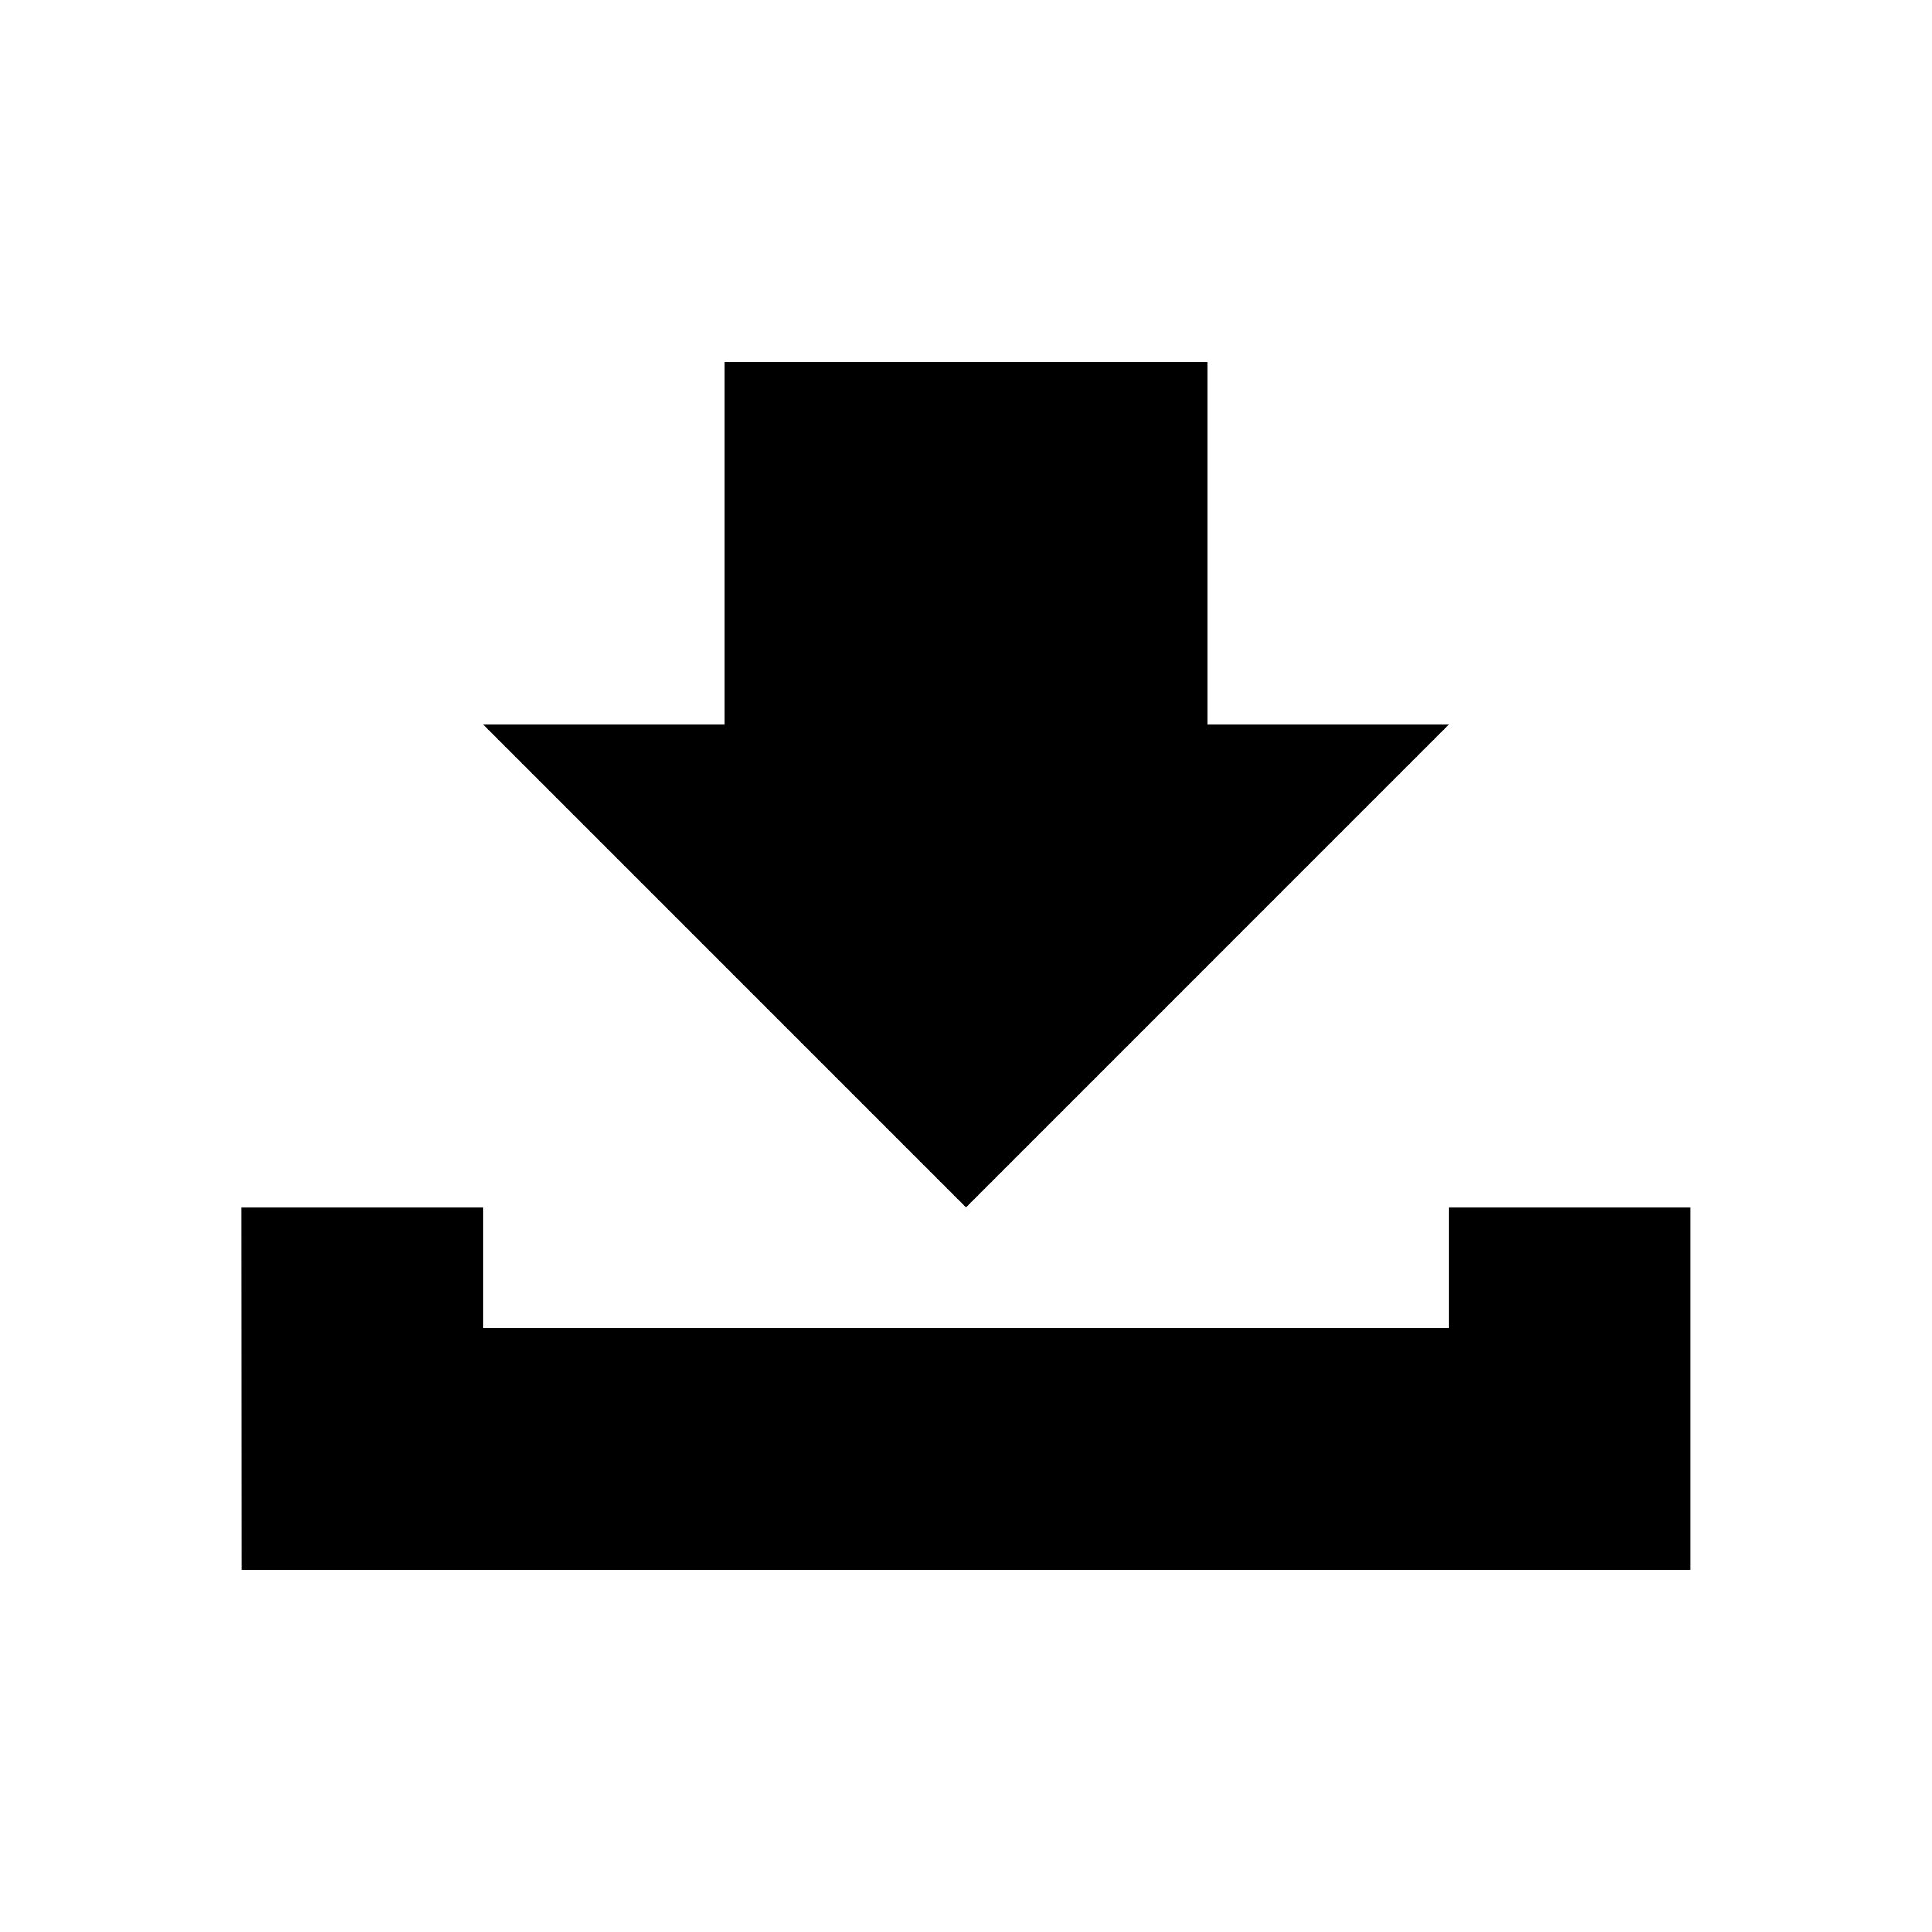 <?xml version="1.0" encoding="utf-8"?>
<!-- Generator: Adobe Illustrator 14.0.0, SVG Export Plug-In . SVG Version: 6.00 Build 43363)  -->
<!DOCTYPE svg PUBLIC "-//W3C//DTD SVG 1.1//EN" "http://www.w3.org/Graphics/SVG/1.1/DTD/svg11.dtd">
<svg version="1.1" id="Layer_1" xmlns="http://www.w3.org/2000/svg" xmlns:xlink="http://www.w3.org/1999/xlink" x="0px" y="0px"
	 width="2048px" height="2048px" viewBox="0 0 2048 2048" enable-background="new 0 0 2048 2048" xml:space="preserve">
<g id="_x33_2-move" display="none">
	<path display="inline" d="M830,448H446c-35.346,0-64,28.654-64,64v1024c0,35.347,28.654,64,64,64h704c35.346,0,64-28.653,64-64
		v-192h-128v96c0,17.673-14.326,32-32,32H542c-17.673,0-32-14.327-32-32V608c0-17.673,14.327-32,32-32h224v288
		c0,17.673,14.327,32,32,32h288l0,0h128v-64L830,448z"/>
	<path display="inline" d="M1652.627,1098.02l-256.471-257.129c-0.039-0.027-0.079-0.054-0.119-0.082
		c-5.738-5.455-13.493-8.81-22.037-8.81c-16.477,0-30.038,12.454-31.801,28.46c-0.125,0.714-0.189,1.404-0.199,2.071v161.538h-288
		c-17.673,0-32,14.326-32,32V1184c0,17.673,14.327,32,32,32h288v161.797c0.021,0.302,0.059,0.606,0.128,0.916
		c1.407,16.374,15.134,29.228,31.872,29.228c7.941,0,15.201-2.898,20.794-7.688c1.104-0.554,2.096-1.241,2.941-2.087
		l254.892-254.892C1665.124,1130.777,1665.124,1110.516,1652.627,1098.02z"/>
</g>
<g id="_x31_6-assigned" display="none">
	<path display="inline" d="M1057.64,1388.702c-140.194-58.981-173.364-79.524-173.364-79.524l-1.363-135.812
		c0,0,52.506-40.813,68.964-168.567c32.682,9.565,67.248-49.396,69.099-80.638c1.751-29.854-4.605-113.144-44.651-104.82
		c8.105-62.743,13.962-118.936,11.219-148.922c-10.335-109.109-116.735-224.14-280.37-224.14
		c-163.382,0-269.889,115.029-280.371,224.139c-2.738,29.991,3.121,86.18,11.355,148.922c-40.157-8.323-46.518,74.967-44.648,104.82
		c1.871,31.241,36.292,90.203,69.216,80.638c16.212,127.754,68.844,168.567,68.844,168.567l-1.371,135.812
		c0,0-33.304,20.543-173.238,79.524c-140.434,59.071-281.98,100.392-324.017,166.677C0,1630.01,0,1984,0,1984h707.176h700.939
		c0,0-0.168-351.429-26.577-428.621C1358.396,1494.175,1221.716,1453.175,1057.64,1388.702z"/>
	<path display="inline" d="M2023.503,1602.944c-24.058-64.392-38.575-95.757-168.875-148.238
		c-130.297-52.499-161.26-70.698-161.26-70.698l-1.039-120.705c0,0,48.769-36.286,63.992-149.887
		c30.451,8.49,62.435-44.129,64.237-71.689c1.548-26.562-4.244-100.622-41.534-93.265c7.472-55.735,13.161-105.855,10.571-132.292
		c-9.662-97.135-108.633-199.378-260.594-199.378c-151.976,0-250.802,102.243-260.607,199.378
		c-2.578,26.438,2.83,76.561,10.575,132.292c-37.406-7.357-43.34,66.703-41.538,93.265c1.812,27.562,33.793,80.181,64.237,71.689
		c15.225,113.601,64.129,149.887,64.129,149.887l-1.383,118.928c145.591,94.433,159.51,176.051,159.51,176.051
		c11.675,106.988,13.089,257.039,13.089,425.72h511.109C2048.14,1984,2047.632,1661.508,2023.503,1602.944z"/>
</g>
<g id="_x31_6-check" display="none">
	<polygon display="inline" points="1793,192 768,1218 256.011,703.991 0,959.729 767,1856 2048,448 	"/>
</g>
<g id="_x31_6-attach" display="none">
	<path id="clip_2_" display="inline" fill="#333333" d="M1772.39,279.34c-196.754-201.788-515.919-201.788-712.683,0
		l-817.072,827.444c-152.846,156.599-152.846,411.498,0,568.141c152.854,156.649,401.519,156.649,554.244,0l817.078-827.467
		c109.32-112.095,109.32-293.734,0-405.83c-109.367-112.012-286.663-112.012-395.931,0l-614.179,629.511
		c-21.878,22.467-21.878,58.684,0,81.163c21.862,22.458,57.313,22.458,79.184,0l614.229-629.521
		c65.522-67.089,172.052-67.089,237.562,0c65.521,67.145,65.521,176.378,0,243.522l-817.016,827.41
		c-109.373,112.095-286.556,112.095-395.934,0c-109.374-112.031-109.374-293.729,0-405.765l809.032-819.383
		c153.117-156.897,401.404-156.897,554.298,0c153.173,156.963,153.173,411.218,0.108,568.123l-606.244,621.379
		c-22.028,22.528-22.028,58.744,0,81.159c21.878,22.523,57.26,22.523,79.182,0l614.146-629.462
		C1969.258,808.082,1969.258,481,1772.39,279.34z"/>
</g>
<g id="_x31_6-insert-link" display="none">
	<path display="inline" fill="#010101" d="M1406.956,127.646h-64.015c-1.827,0-3.622,0.12-5.418,0.274H575.803
		c-70.708,0-128.025,57.319-128.025,128.029v511.837h128.025V319.96c0-35.354,28.665-64.012,64.016-64.012h639.113v447.823
		c0,35.351,28.657,64.015,64.011,64.015h448.101v960.21c0,35.354-28.661,64.01-64.016,64.01H639.818
		c-35.351,0-64.016-28.656-64.016-64.01v-320.07H447.777v384.08c0,70.707,57.318,128.028,128.025,128.028h1215.239
		c70.708,0,128.026-57.321,128.026-128.028V703.771v-64.017L1406.956,127.646z"/>
	<path display="inline" d="M1263.688,1054.387L851.949,653.615c-0.056-0.044-0.122-0.082-0.173-0.126
		c-8.962-8.509-21.037-13.732-34.356-13.732c-25.683,0-46.825,19.413-49.566,44.36c-0.19,1.116-0.294,2.188-0.316,3.229v207.771
		H178.615c-27.537,0-49.874,22.333-49.874,49.879v283.413c0,27.554,22.337,49.874,49.874,49.874h588.922v212.19
		c0.034,0.455,0.099,0.939,0.2,1.422c2.2,25.523,23.597,45.552,49.683,45.552c12.376,0,23.688-4.522,32.412-11.986
		c1.722-0.848,3.265-1.925,4.579-3.255l409.276-397.281C1283.18,1105.443,1283.18,1073.863,1263.688,1054.387z"/>
</g>
<g id="_x31_6-restore" display="none">
	<path display="inline" d="M1152.554,3.5C706.595,3.5,323.973,341.309,256,768.132H0L384,1408l384.015-639.868H511
		c64.513-284.761,337.278-508.953,641.554-508.953c353.019,0,639.196,286.178,639.196,639.196s-286.179,639.196-639.196,639.196
		c-145.484,0-277.124-46.714-384.554-128.571l-127.773,223.105c145.139,101.53,321.76,161.145,512.327,161.145
		c494.226,0,894.875-400.648,894.875-894.875S1646.778,3.5,1152.554,3.5z"/>
</g>
<g id="_x31_6-preview" display="none">
	<g display="inline">
		<rect x="386.932" y="642.605" fill="#010101" width="383.289" height="127.763"/>
		<path fill="#010101" d="M2029.14,1900.986L1810.753,1682.6c68.759-94.746,109.337-211.277,109.337-337.298
			c0-249.915-159.475-462.55-382.197-541.788V579.18v-63.937L1026.434,3.79h-63.933c-1.824,0-3.618,0.121-5.412,0.276H131.507
			C60.888,4.066,3.643,61.312,3.643,131.932v1150.503v127.257v256.333c0,70.613,57.245,127.863,127.864,127.863h854.069
			c98.47,79.032,223.491,126.349,359.579,126.349c126.022,0,242.551-40.577,337.3-109.337l218.384,218.388
			c24.95,24.95,65.396,24.95,90.345,0l37.957-37.956C2054.09,1966.381,2054.09,1925.938,2029.14,1900.986z M195.44,1666.024
			c-35.306,0-63.933-28.624-63.933-63.931v-192.402v-127.256V195.859c0-35.31,28.627-63.928,63.933-63.928h703.133V579.18
			c0,35.307,28.619,63.933,63.928,63.933h447.525v130.921c-21.296-2.393-42.937-3.665-64.871-3.665
			c-136.898,0-262.6,47.878-361.336,127.763H386.932v127.764h480.136c-26.385,39.416-48.007,82.275-64.084,127.763H386.933v127.763
			h386.842c-2.32,20.979-3.553,42.286-3.553,63.882c0,118.761,36.016,229.104,97.709,320.724L195.44,1666.024L195.44,1666.024z
			 M1344.87,1791.903c-246.808,0-446.886-200.078-446.886-446.887s200.078-446.886,446.886-446.886s446.888,200.078,446.888,446.886
			C1791.758,1591.825,1591.678,1791.903,1344.87,1791.903z"/>
	</g>
</g>
<g id="_x31_6-copylink" display="none">
	<path display="inline" fill="#010101" d="M1674.275,953.284l-288.129,288.407c-159.028,159.34-417.029,159.34-576.062,0
		c-25.064-24.99-44.658-53.184-61.866-82.26l133.877-134.051c6.368-6.425,14.225-10.106,21.729-14.446
		c9.249,31.679,25.41,61.653,50.279,86.544c79.412,79.578,208.663,79.48,288.031,0l288.031-288.407
		c79.466-79.569,79.466-208.936,0-288.455c-79.368-79.522-208.564-79.522-288.031,0l-102.439,102.676
		c-83.104-32.417-172.662-41.131-259.84-28.333l218.265-218.547c159.132-159.294,417.025-159.294,576.164,0
		C1833.312,535.709,1833.312,793.996,1674.275,953.284z M912.578,1427.528l-102.493,102.673c-79.42,79.472-208.667,79.472-288.085,0
		c-79.416-79.572-79.416-208.937,0-288.501l288.085-288.416c79.468-79.575,208.614-79.575,288.028,0
		c24.822,24.851,40.979,54.823,50.33,86.444c7.563-4.39,15.321-7.965,21.691-14.341L1304,891.395
		c-17.104-29.18-36.798-57.268-61.855-82.31c-159.041-159.291-417.033-159.291-576.115,0l-288.032,288.411
		c-159.084,159.339-159.084,417.574,0,576.918c159.082,159.232,417.03,159.232,576.113,0l218.312-218.605
		C1085.186,1468.657,995.624,1459.895,912.578,1427.528z"/>
</g>
<g id="_x31_6-download">
	<g>
		<polygon points="1535.936,1279.895 1535.936,1407.875 512.089,1407.875 512.089,1279.895 255.881,1279.895 256.128,1663.837 
			1791.896,1663.837 1791.896,1279.895 		"/>
		<polygon points="1535.936,767.968 1279.971,767.97 1279.971,384.029 768.051,384.029 768.053,767.972 512.089,767.972 
			1024.012,1279.895 		"/>
	</g>
</g>
</svg>
